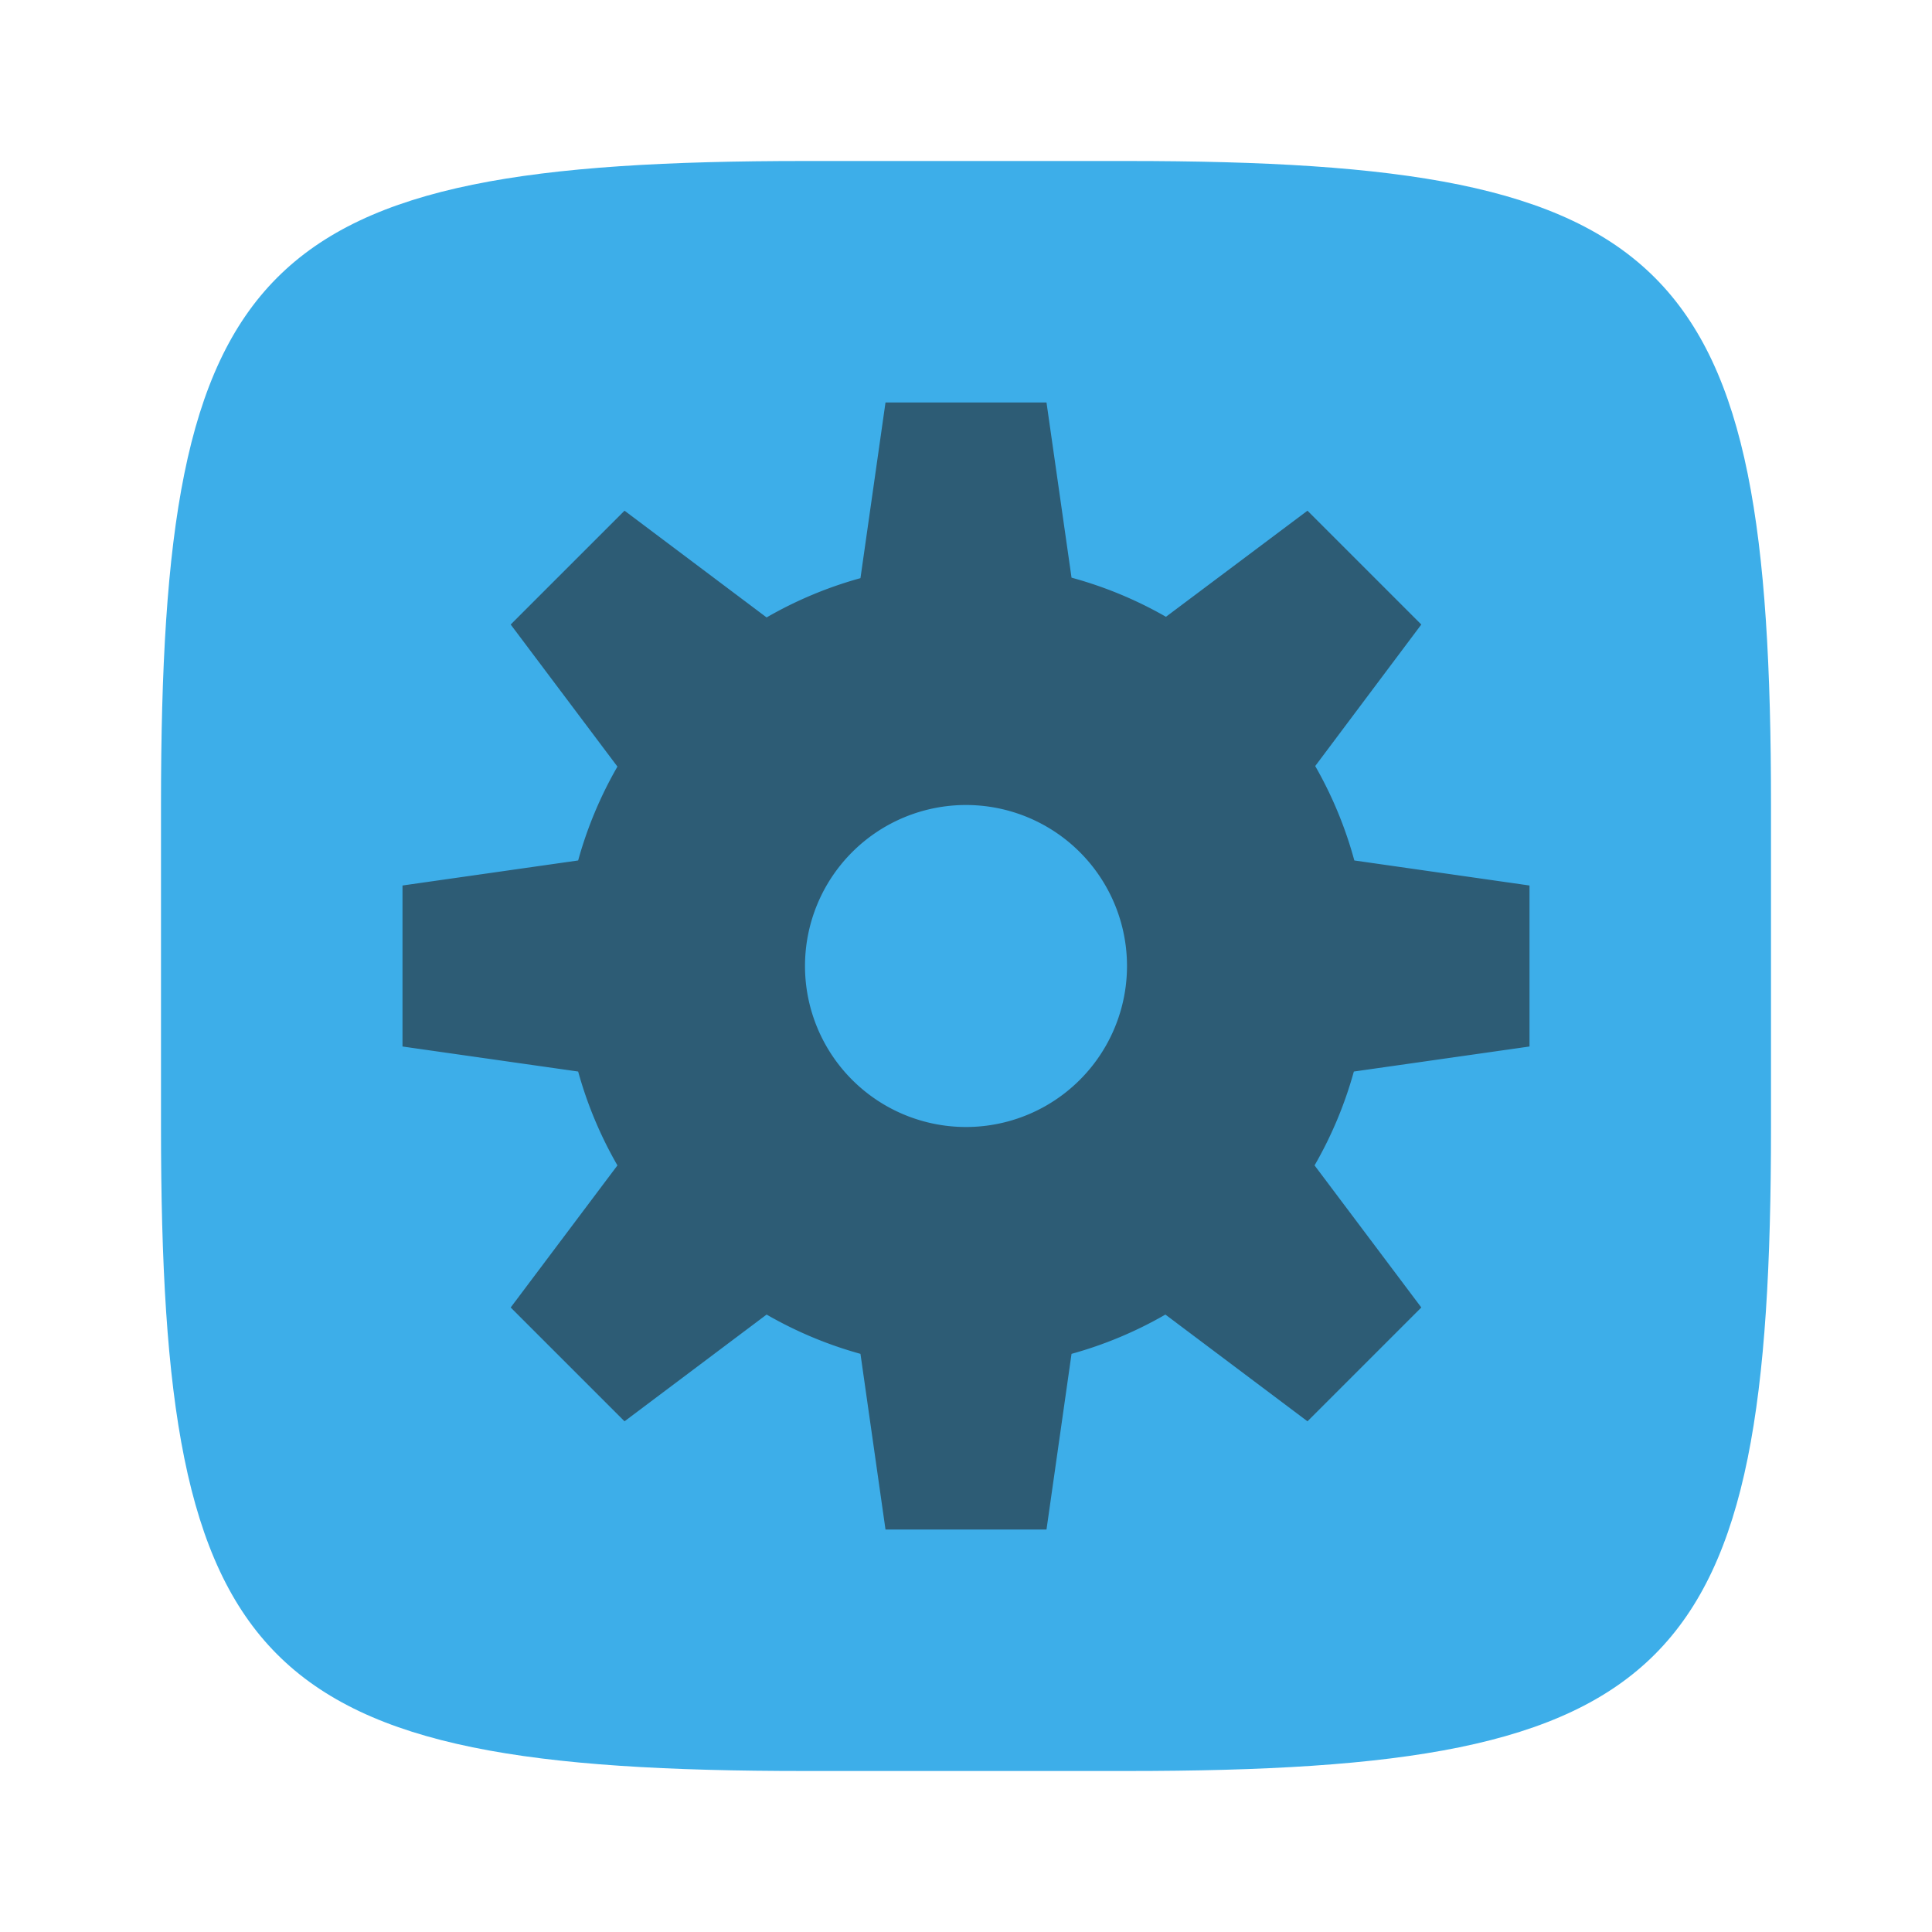 <?xml version="1.0" encoding="UTF-8" standalone="no"?>
<!-- Created with Inkscape (http://www.inkscape.org/) -->

<svg
   width="24"
   height="24"
   viewBox="0 0 24 24"
   version="1.1"
   id="svg5"
   inkscape:version="1.2.2 (1:1.2.2+202305151914+b0a8486541)"
   sodipodi:docname="preferences-activities.svg"
   xmlns:inkscape="http://www.inkscape.org/namespaces/inkscape"
   xmlns:sodipodi="http://sodipodi.sourceforge.net/DTD/sodipodi-0.dtd"
   xmlns="http://www.w3.org/2000/svg"
   xmlns:svg="http://www.w3.org/2000/svg">
  <sodipodi:namedview
     id="namedview7"
     pagecolor="#ffffff"
     bordercolor="#000000"
     borderopacity="0.25"
     inkscape:showpageshadow="2"
     inkscape:pageopacity="0.0"
     inkscape:pagecheckerboard="0"
     inkscape:deskcolor="#d1d1d1"
     inkscape:document-units="px"
     showgrid="false"
     inkscape:zoom="33.583333"
     inkscape:cx="11.985112"
     inkscape:cy="12"
     inkscape:window-width="1920"
     inkscape:window-height="1008"
     inkscape:window-x="0"
     inkscape:window-y="0"
     inkscape:window-maximized="1"
     inkscape:current-layer="svg5"
     showguides="true" />
  <defs
     id="defs2">
    <style
       id="current-color-scheme"
       type="text/css">
         .ColorScheme-Text { color:#232629; }
         .ColorScheme-Highlight { color:#3daee9; }
     </style>
  </defs>
  <path
     id="path530"
     style="fill:currentColor;fill-opacity:1;stroke-width:0.75;stroke-linecap:round;stroke-linejoin:round"
     class="ColorScheme-Highlight"
     d="M 10,2 C 3.174,2 2,3.205 2,10 v 4 c 0,6.795 1.174,8 8,8 h 4 c 6.826,0 8,-1.205 8,-8 V 10 C 22,3.205 20.826,2 14,2 Z"
     sodipodi:nodetypes="sssssssss" />
  <path
     id="rect465"
     style="opacity:0.6;fill:currentColor;stroke-linecap:round;stroke-linejoin:round"
     class="ColorScheme-Text"
     d="M 11 5 L 10.689 7.182 A 5 5 0 0 0 9.523 7.67 L 7.758 6.344 L 6.344 7.758 L 7.67 9.523 A 5 5 0 0 0 7.182 10.689 L 5 11 L 5 13 L 7.182 13.311 A 5 5 0 0 0 7.67 14.477 L 6.344 16.242 L 7.758 17.656 L 9.523 16.33 A 5 5 0 0 0 10.689 16.818 L 11 19 L 13 19 L 13.311 16.818 A 5 5 0 0 0 14.477 16.33 L 16.242 17.656 L 17.656 16.242 L 16.33 14.477 A 5 5 0 0 0 16.818 13.311 L 19 13 L 19 11 L 16.824 10.689 A 5 5 0 0 0 16.338 9.516 L 17.656 7.758 L 16.242 6.344 L 14.484 7.662 A 5 5 0 0 0 13.311 7.176 L 13 5 L 11 5 z M 12 10 A 2 2 0 0 1 14 12 A 2 2 0 0 1 12 14 A 2 2 0 0 1 10 12 A 2 2 0 0 1 12 10 z " />
</svg>
